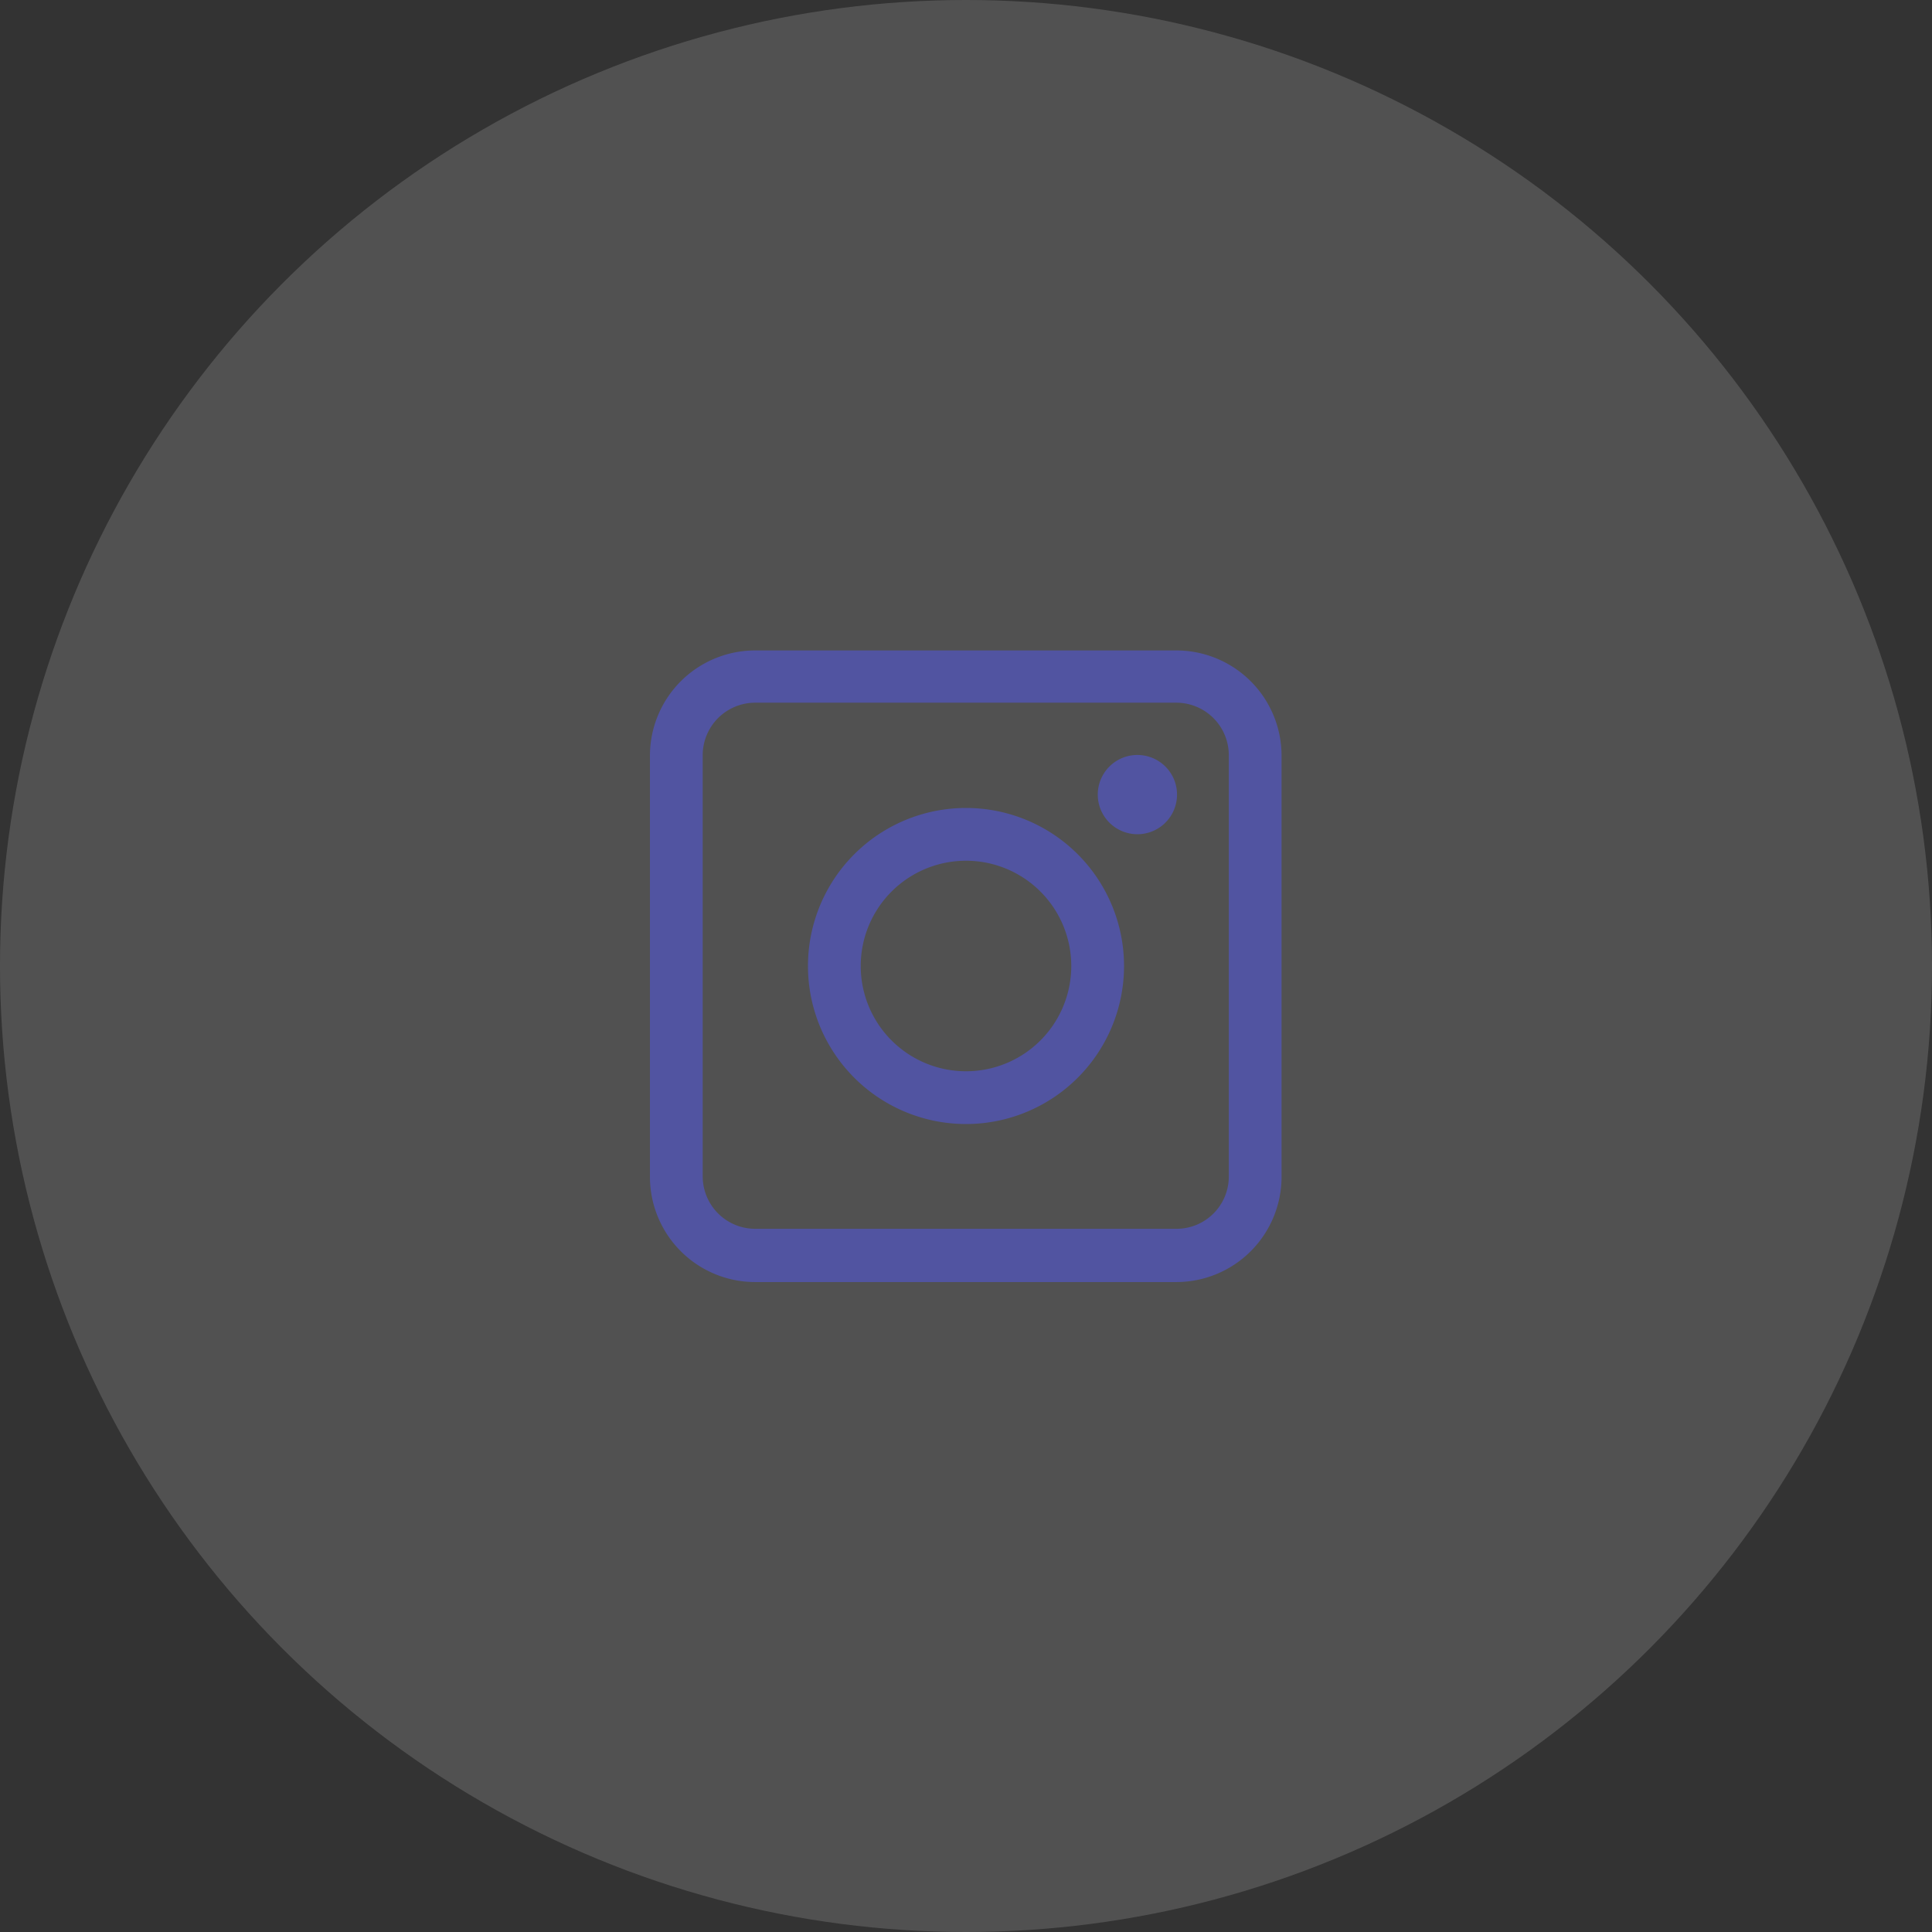 <svg id="Layer_1" data-name="Layer 1" xmlns="http://www.w3.org/2000/svg" viewBox="0 0 78 78"><rect x="0" y="0" width="78" height="78" fill="#333333" stroke="none"/><defs><style>.cls-1{fill:#fff;opacity:0.15;isolation:isolate;}.cls-2{fill:#5154a1;}</style></defs><circle class="cls-1" cx="39" cy="39" r="39"/><g id="Union_9" data-name="Union 9"><path class="cls-2" d="M30.49,51.76a4.25,4.25,0,0,1-4.25-4.25h0v-17a4.25,4.25,0,0,1,4.25-4.25h17a4.25,4.25,0,0,1,4.25,4.25v17a4.25,4.25,0,0,1-4.25,4.25h-17ZM28.37,30.49v17a2.12,2.12,0,0,0,2.12,2.12h17a2.11,2.11,0,0,0,2.12-2.12h0v-17a2.12,2.12,0,0,0-2.12-2.12h-17A2.12,2.12,0,0,0,28.37,30.49ZM32.62,39A6.38,6.38,0,1,1,39,45.38,6.38,6.38,0,0,1,32.62,39Zm2.13,0A4.25,4.25,0,1,0,39,34.75,4.25,4.25,0,0,0,34.75,39Zm9.57-6.91a1.6,1.6,0,1,1,1.59,1.59A1.6,1.6,0,0,1,44.32,32.09Z"/></g></svg>